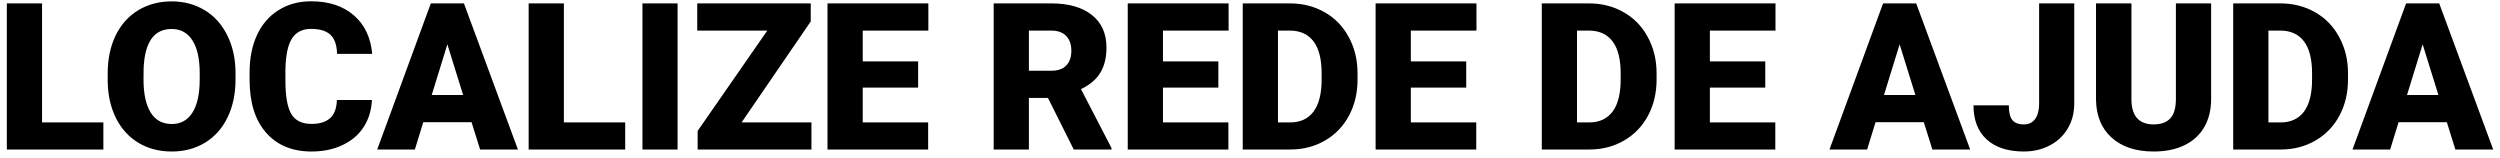 <svg width="301" height="19" viewBox="0 0 301 19" fill="none" xmlns="http://www.w3.org/2000/svg">
<path d="M5.064 14.738H12.446V18H0.823V0.408H5.064V14.738ZM28.358 9.567C28.358 11.282 28.04 12.801 27.404 14.122C26.768 15.443 25.861 16.462 24.686 17.178C23.518 17.887 22.184 18.242 20.686 18.242C19.188 18.242 17.859 17.899 16.699 17.215C15.539 16.522 14.633 15.535 13.981 14.255C13.336 12.974 12.998 11.504 12.966 9.845V8.854C12.966 7.13 13.28 5.612 13.908 4.299C14.545 2.978 15.451 1.959 16.627 1.242C17.811 0.525 19.156 0.167 20.662 0.167C22.152 0.167 23.481 0.521 24.649 1.23C25.817 1.939 26.723 2.95 27.368 4.263C28.02 5.568 28.35 7.066 28.358 8.757V9.567ZM24.045 8.83C24.045 7.082 23.751 5.757 23.163 4.855C22.583 3.945 21.75 3.489 20.662 3.489C18.536 3.489 17.412 5.084 17.291 8.274L17.279 9.567C17.279 11.29 17.565 12.615 18.137 13.542C18.709 14.468 19.559 14.931 20.686 14.931C21.758 14.931 22.583 14.476 23.163 13.566C23.743 12.656 24.037 11.347 24.045 9.639V8.83ZM44.778 12.043C44.722 13.268 44.391 14.351 43.787 15.294C43.183 16.228 42.333 16.953 41.238 17.468C40.151 17.984 38.906 18.242 37.505 18.242C35.193 18.242 33.373 17.488 32.044 15.982C30.715 14.476 30.05 12.35 30.05 9.603V8.733C30.05 7.009 30.348 5.503 30.944 4.214C31.548 2.918 32.414 1.919 33.542 1.218C34.669 0.509 35.974 0.155 37.456 0.155C39.591 0.155 41.306 0.719 42.603 1.846C43.9 2.966 44.637 4.512 44.814 6.486H40.586C40.553 5.414 40.283 4.645 39.776 4.178C39.269 3.711 38.495 3.477 37.456 3.477C36.401 3.477 35.628 3.872 35.136 4.661C34.645 5.451 34.387 6.711 34.363 8.443V9.688C34.363 11.564 34.597 12.905 35.064 13.711C35.539 14.516 36.353 14.919 37.505 14.919C38.479 14.919 39.224 14.69 39.74 14.23C40.255 13.771 40.529 13.042 40.561 12.043H44.778ZM56.776 14.714H50.964L49.949 18H45.418L51.87 0.408H55.857L62.358 18H57.803L56.776 14.714ZM51.979 11.439H55.761L53.864 5.338L51.979 11.439ZM67.891 14.738H75.273V18H63.65V0.408H67.891V14.738ZM81.58 18H77.351V0.408H81.58V18ZM89.288 14.738H97.698V18H83.996V15.765L92.382 3.683H83.948V0.408H97.613V2.583L89.288 14.738ZM110.541 10.545H103.872V14.738H111.749V18H99.631V0.408H111.773V3.683H103.872V7.392H110.541V10.545ZM126.175 11.79H123.879V18H119.639V0.408H126.562C128.648 0.408 130.279 0.872 131.455 1.798C132.631 2.724 133.219 4.033 133.219 5.725C133.219 6.949 132.969 7.964 132.47 8.769C131.979 9.575 131.205 10.227 130.15 10.727L133.823 17.819V18H129.28L126.175 11.79ZM123.879 8.516H126.562C127.367 8.516 127.971 8.306 128.374 7.887C128.785 7.46 128.99 6.868 128.99 6.111C128.99 5.354 128.785 4.762 128.374 4.335C127.963 3.9 127.359 3.683 126.562 3.683H123.879V8.516ZM146.69 10.545H140.021V14.738H147.899V18H135.78V0.408H147.923V3.683H140.021V7.392H146.69V10.545ZM149.626 18V0.408H155.293C156.847 0.408 158.245 0.763 159.485 1.472C160.726 2.172 161.692 3.167 162.385 4.456C163.086 5.737 163.44 7.174 163.448 8.769V9.579C163.448 11.19 163.106 12.636 162.421 13.916C161.745 15.189 160.786 16.188 159.546 16.913C158.313 17.63 156.936 17.992 155.414 18H149.626ZM153.867 3.683V14.738H155.341C156.558 14.738 157.492 14.307 158.144 13.445C158.797 12.575 159.123 11.286 159.123 9.579V8.818C159.123 7.118 158.797 5.837 158.144 4.976C157.492 4.114 156.541 3.683 155.293 3.683H153.867ZM176.533 10.545H169.864V14.738H177.741V18H165.623V0.408H177.766V3.683H169.864V7.392H176.533V10.545ZM185.631 18V0.408H191.298C192.852 0.408 194.25 0.763 195.49 1.472C196.73 2.172 197.697 3.167 198.39 4.456C199.09 5.737 199.445 7.174 199.453 8.769V9.579C199.453 11.19 199.111 12.636 198.426 13.916C197.749 15.189 196.791 16.188 195.55 16.913C194.318 17.63 192.941 17.992 191.418 18H185.631ZM189.872 3.683V14.738H191.346C192.562 14.738 193.496 14.307 194.149 13.445C194.801 12.575 195.128 11.286 195.128 9.579V8.818C195.128 7.118 194.801 5.837 194.149 4.976C193.496 4.114 192.546 3.683 191.298 3.683H189.872ZM212.538 10.545H205.869V14.738H213.746V18H201.628V0.408H213.77V3.683H205.869V7.392H212.538V10.545ZM231.628 14.714H225.816L224.801 18H220.27L226.722 0.408H230.709L237.209 18H232.655L231.628 14.714ZM226.831 11.439H230.613L228.716 5.338L226.831 11.439ZM245.51 0.408H249.739V12.479C249.739 13.598 249.477 14.597 248.953 15.475C248.438 16.353 247.713 17.033 246.779 17.517C245.852 18 244.817 18.242 243.673 18.242C241.756 18.242 240.266 17.758 239.203 16.792C238.14 15.825 237.608 14.456 237.608 12.684H241.861C241.861 13.489 241.998 14.073 242.272 14.436C242.554 14.798 243.021 14.979 243.673 14.979C244.261 14.979 244.713 14.762 245.027 14.327C245.349 13.884 245.51 13.268 245.51 12.479V0.408ZM266.219 0.408V11.923C266.219 13.228 265.941 14.359 265.385 15.318C264.829 16.268 264.032 16.993 262.993 17.493C261.954 17.992 260.725 18.242 259.308 18.242C257.165 18.242 255.478 17.686 254.245 16.574C253.013 15.463 252.385 13.94 252.36 12.007V0.408H256.625V12.092C256.674 14.017 257.568 14.979 259.308 14.979C260.186 14.979 260.85 14.738 261.301 14.255C261.752 13.771 261.978 12.986 261.978 11.899V0.408H266.219ZM268.877 18V0.408H274.543C276.098 0.408 277.495 0.763 278.736 1.472C279.976 2.172 280.943 3.167 281.635 4.456C282.336 5.737 282.69 7.174 282.699 8.769V9.579C282.699 11.19 282.356 12.636 281.672 13.916C280.995 15.189 280.036 16.188 278.796 16.913C277.564 17.63 276.186 17.992 274.664 18H268.877ZM273.117 3.683V14.738H274.591C275.808 14.738 276.742 14.307 277.395 13.445C278.047 12.575 278.373 11.286 278.373 9.579V8.818C278.373 7.118 278.047 5.837 277.395 4.976C276.742 4.114 275.792 3.683 274.543 3.683H273.117ZM294.599 14.714H288.788L287.773 18H283.242L289.694 0.408H293.681L300.181 18H295.626L294.599 14.714ZM289.803 11.439H293.585L291.688 5.338L289.803 11.439Z" fill="black"/>
</svg>
